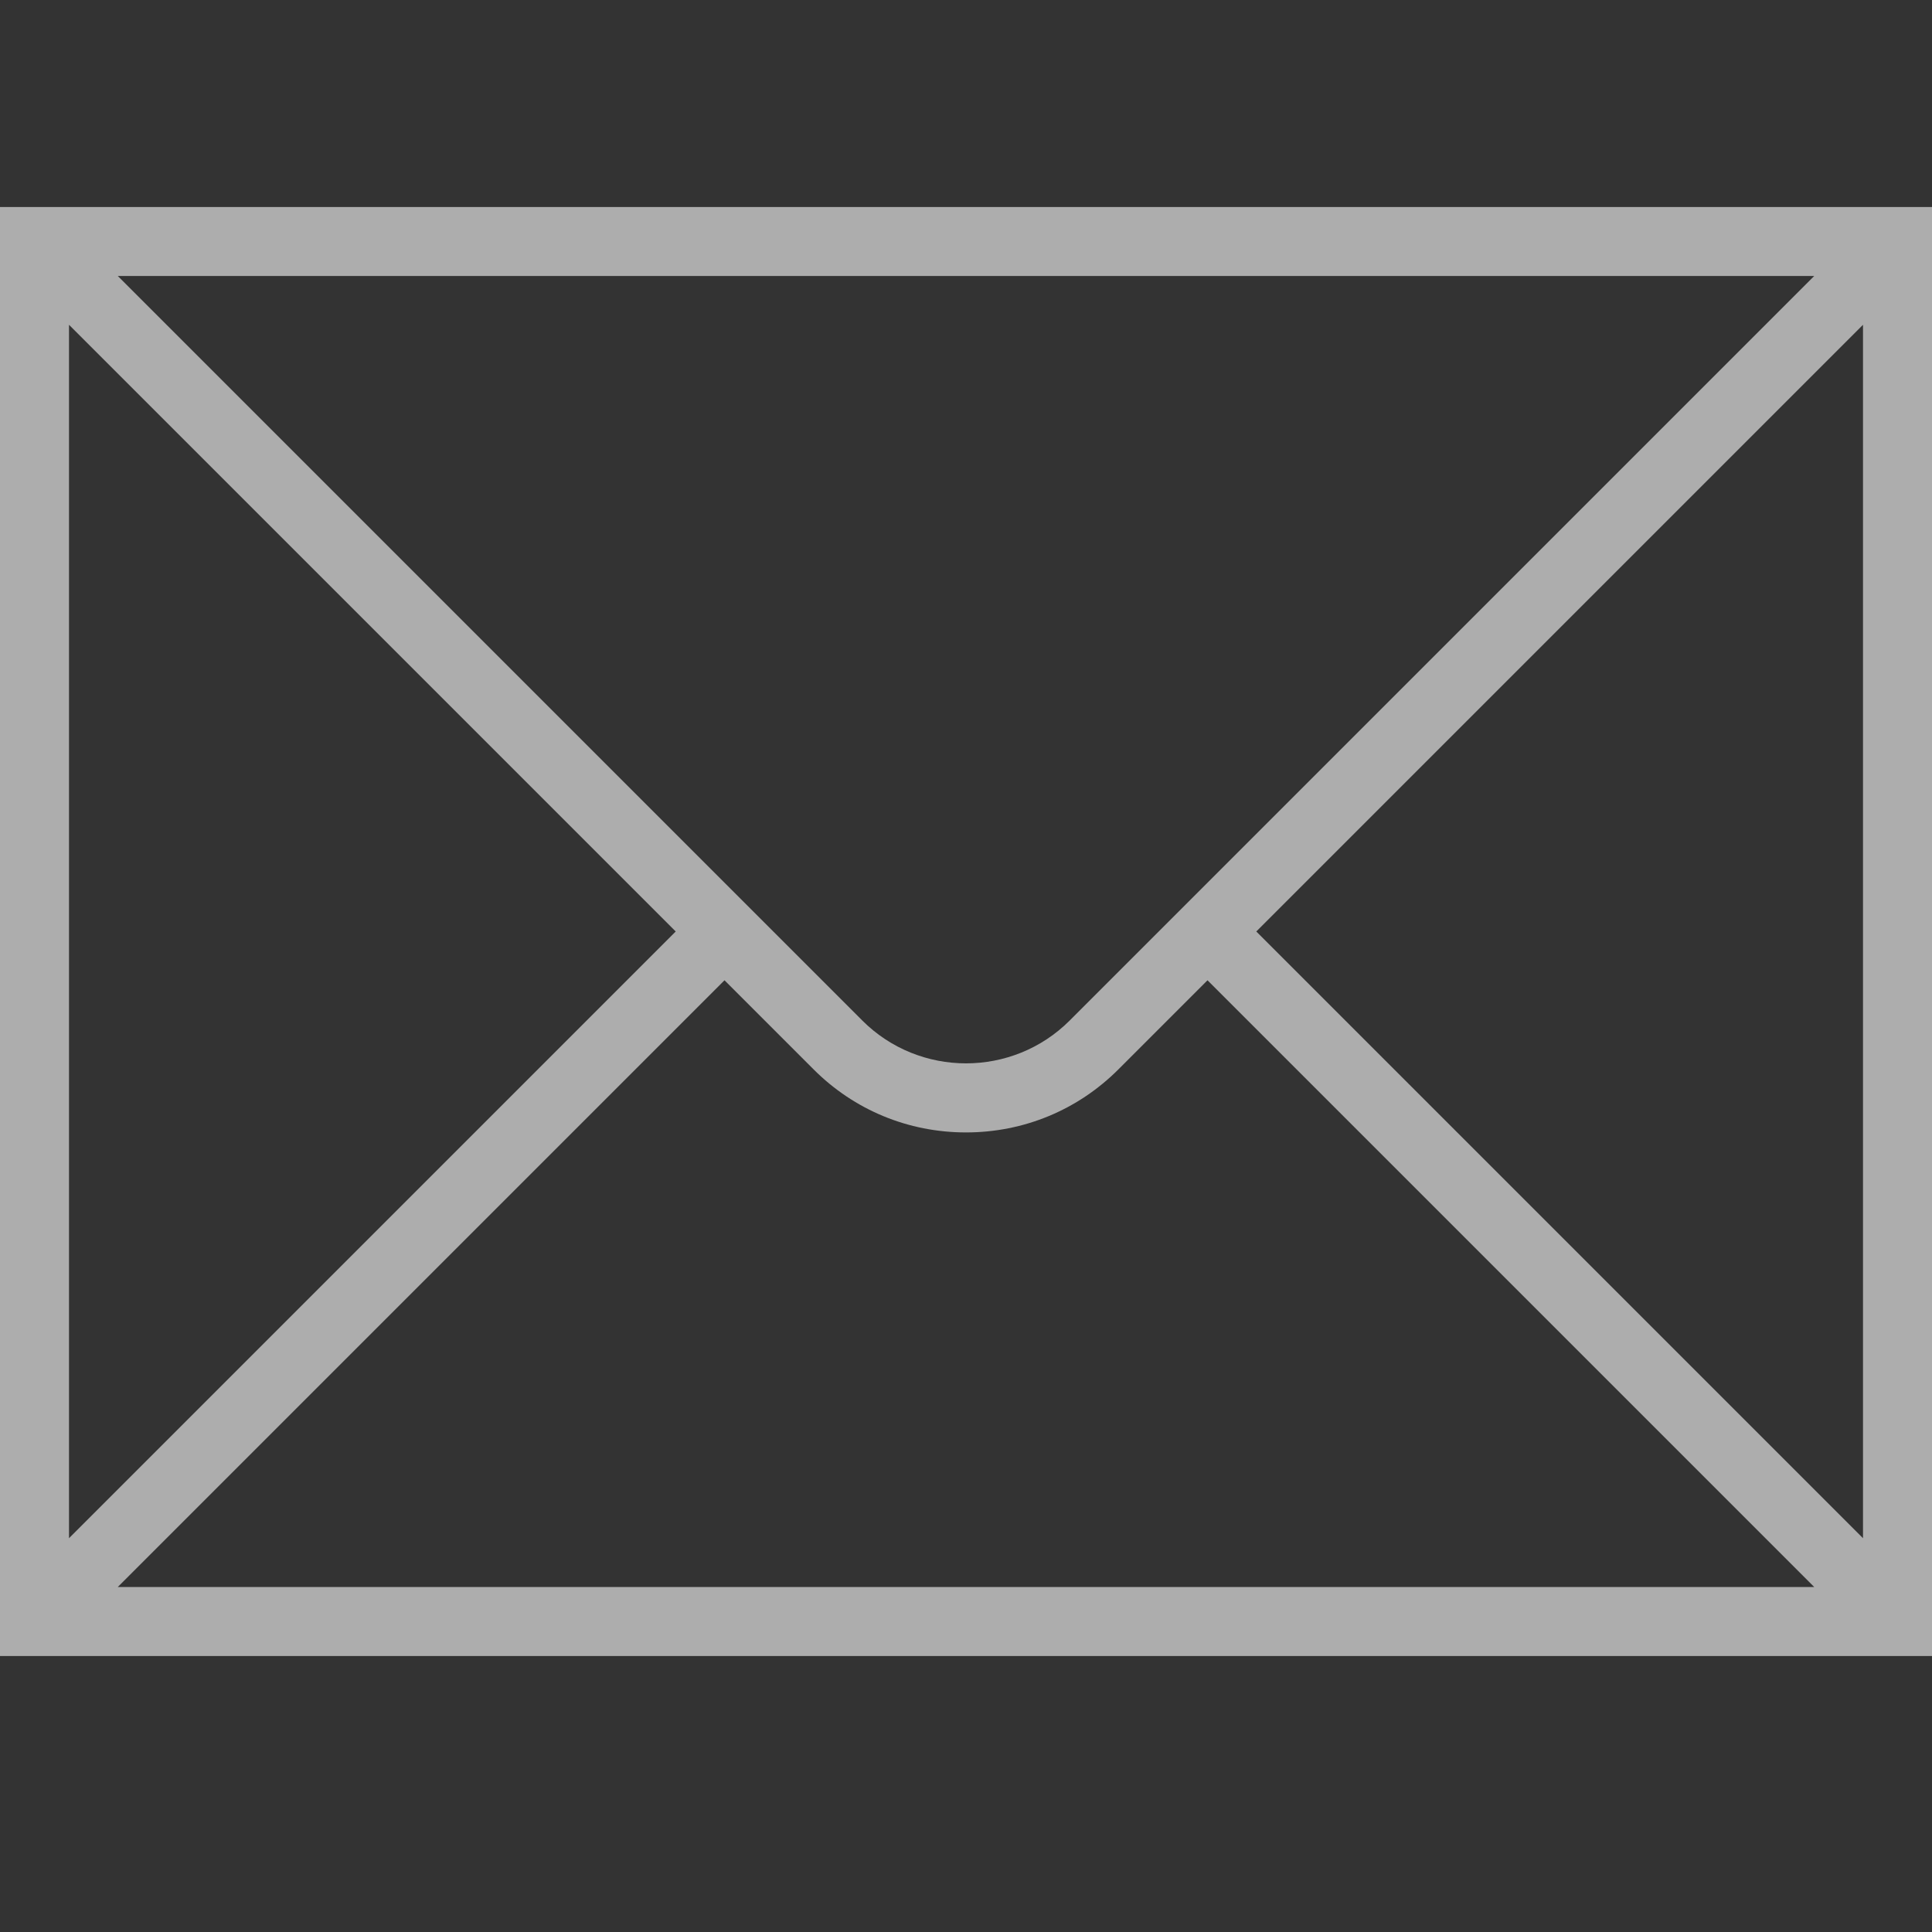 <svg width="28" height="28" viewBox="0 0 28 28" fill="none" xmlns="http://www.w3.org/2000/svg">
<rect x="0" y="0" width="28" height="28" fill="#333333" stroke="none"/>
<path opacity="0.6" d="M0 3V24H28V3H0ZM15.503 14.79C14.675 15.618 13.325 15.618 12.497 14.79L1.707 4H26.293L15.503 14.79ZM9.793 13.5L1 22.293V4.707L9.793 13.5ZM10.5 14.207L11.79 15.497C12.38 16.088 13.165 16.412 14 16.412C14.835 16.412 15.62 16.088 16.21 15.497L17.5 14.207L26.293 23H1.707L10.5 14.207ZM18.207 13.5L27 4.707V22.293L18.207 13.5Z" fill="white"/>
</svg>
